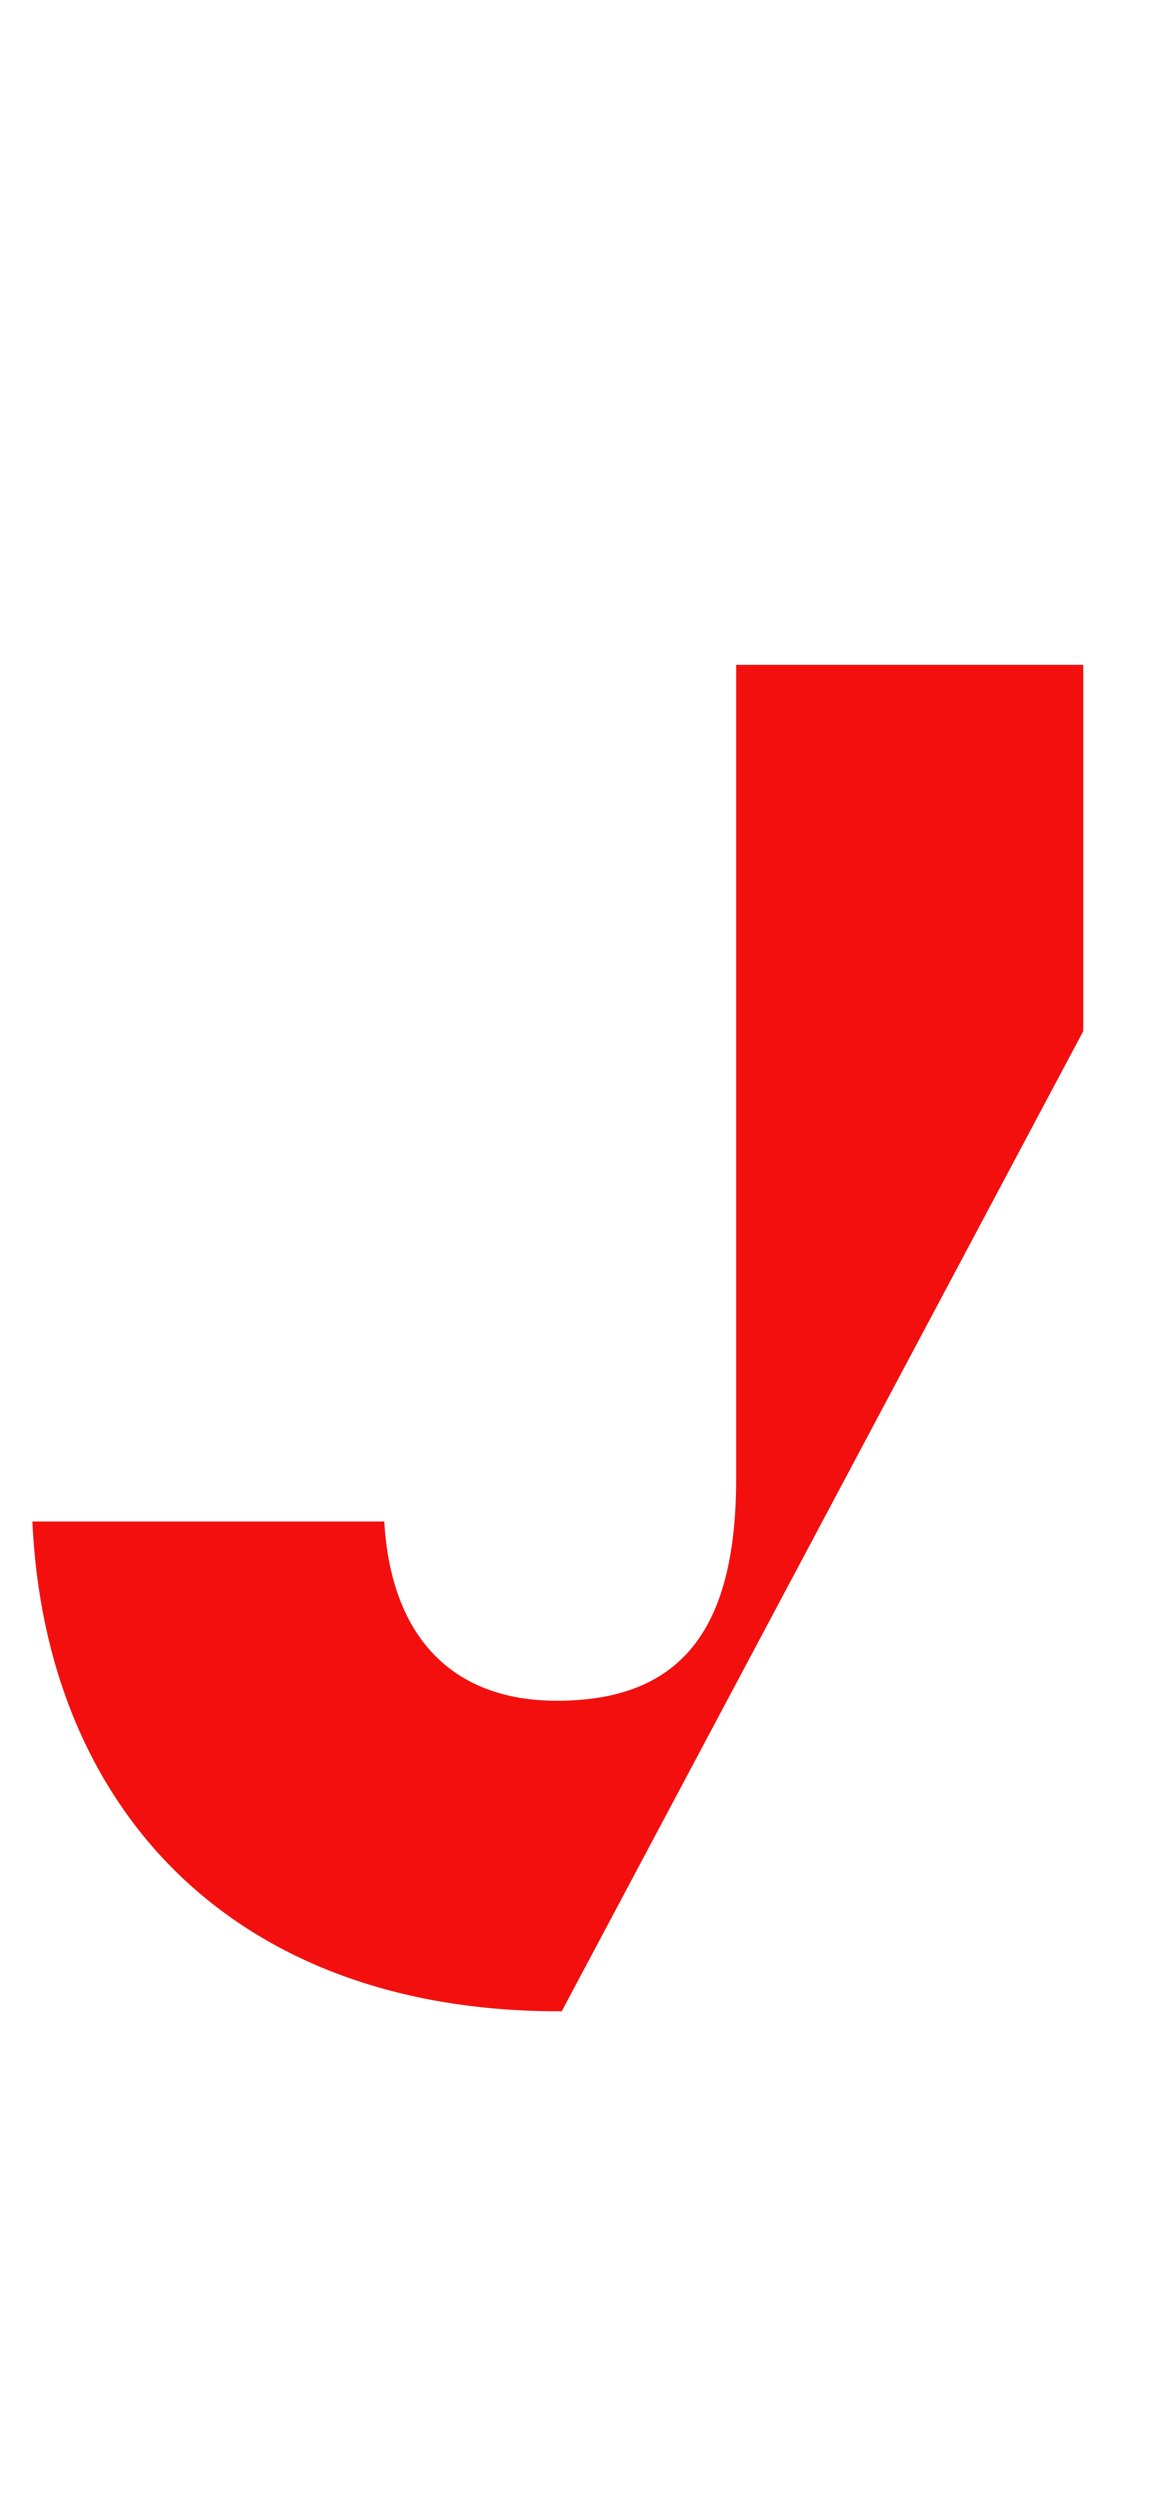 <?xml version="1.0" encoding="utf-8"?>
<!-- Generator: Adobe Illustrator 19.2.1, SVG Export Plug-In . SVG Version: 6.00 Build 0)  -->
<svg version="1.1" id="Layer_1" xmlns="http://www.w3.org/2000/svg" xmlns:xlink="http://www.w3.org/1999/xlink" x="0px" y="0px"
	 viewBox="0 0 194 417" style="enable-background:new 0 0 194 417;" xml:space="preserve">
<style type="text/css">
	.st0{fill-rule:evenodd;clip-rule:evenodd;fill:#F40F0F;}
</style>
<g>
	<g>
		<path class="st0" d="M122.8,110.9v135.7c0,24.5-8.6,37.1-29.9,37.1c-17.6,0-27.7-10.8-28.8-29.9H5.4c2.2,48.2,33.8,81.7,87.8,81.7
			c0.2,0,0.3,0,0.5,0l87-163.5v-61.1H122.8z"/>
	</g>
</g>
</svg>
